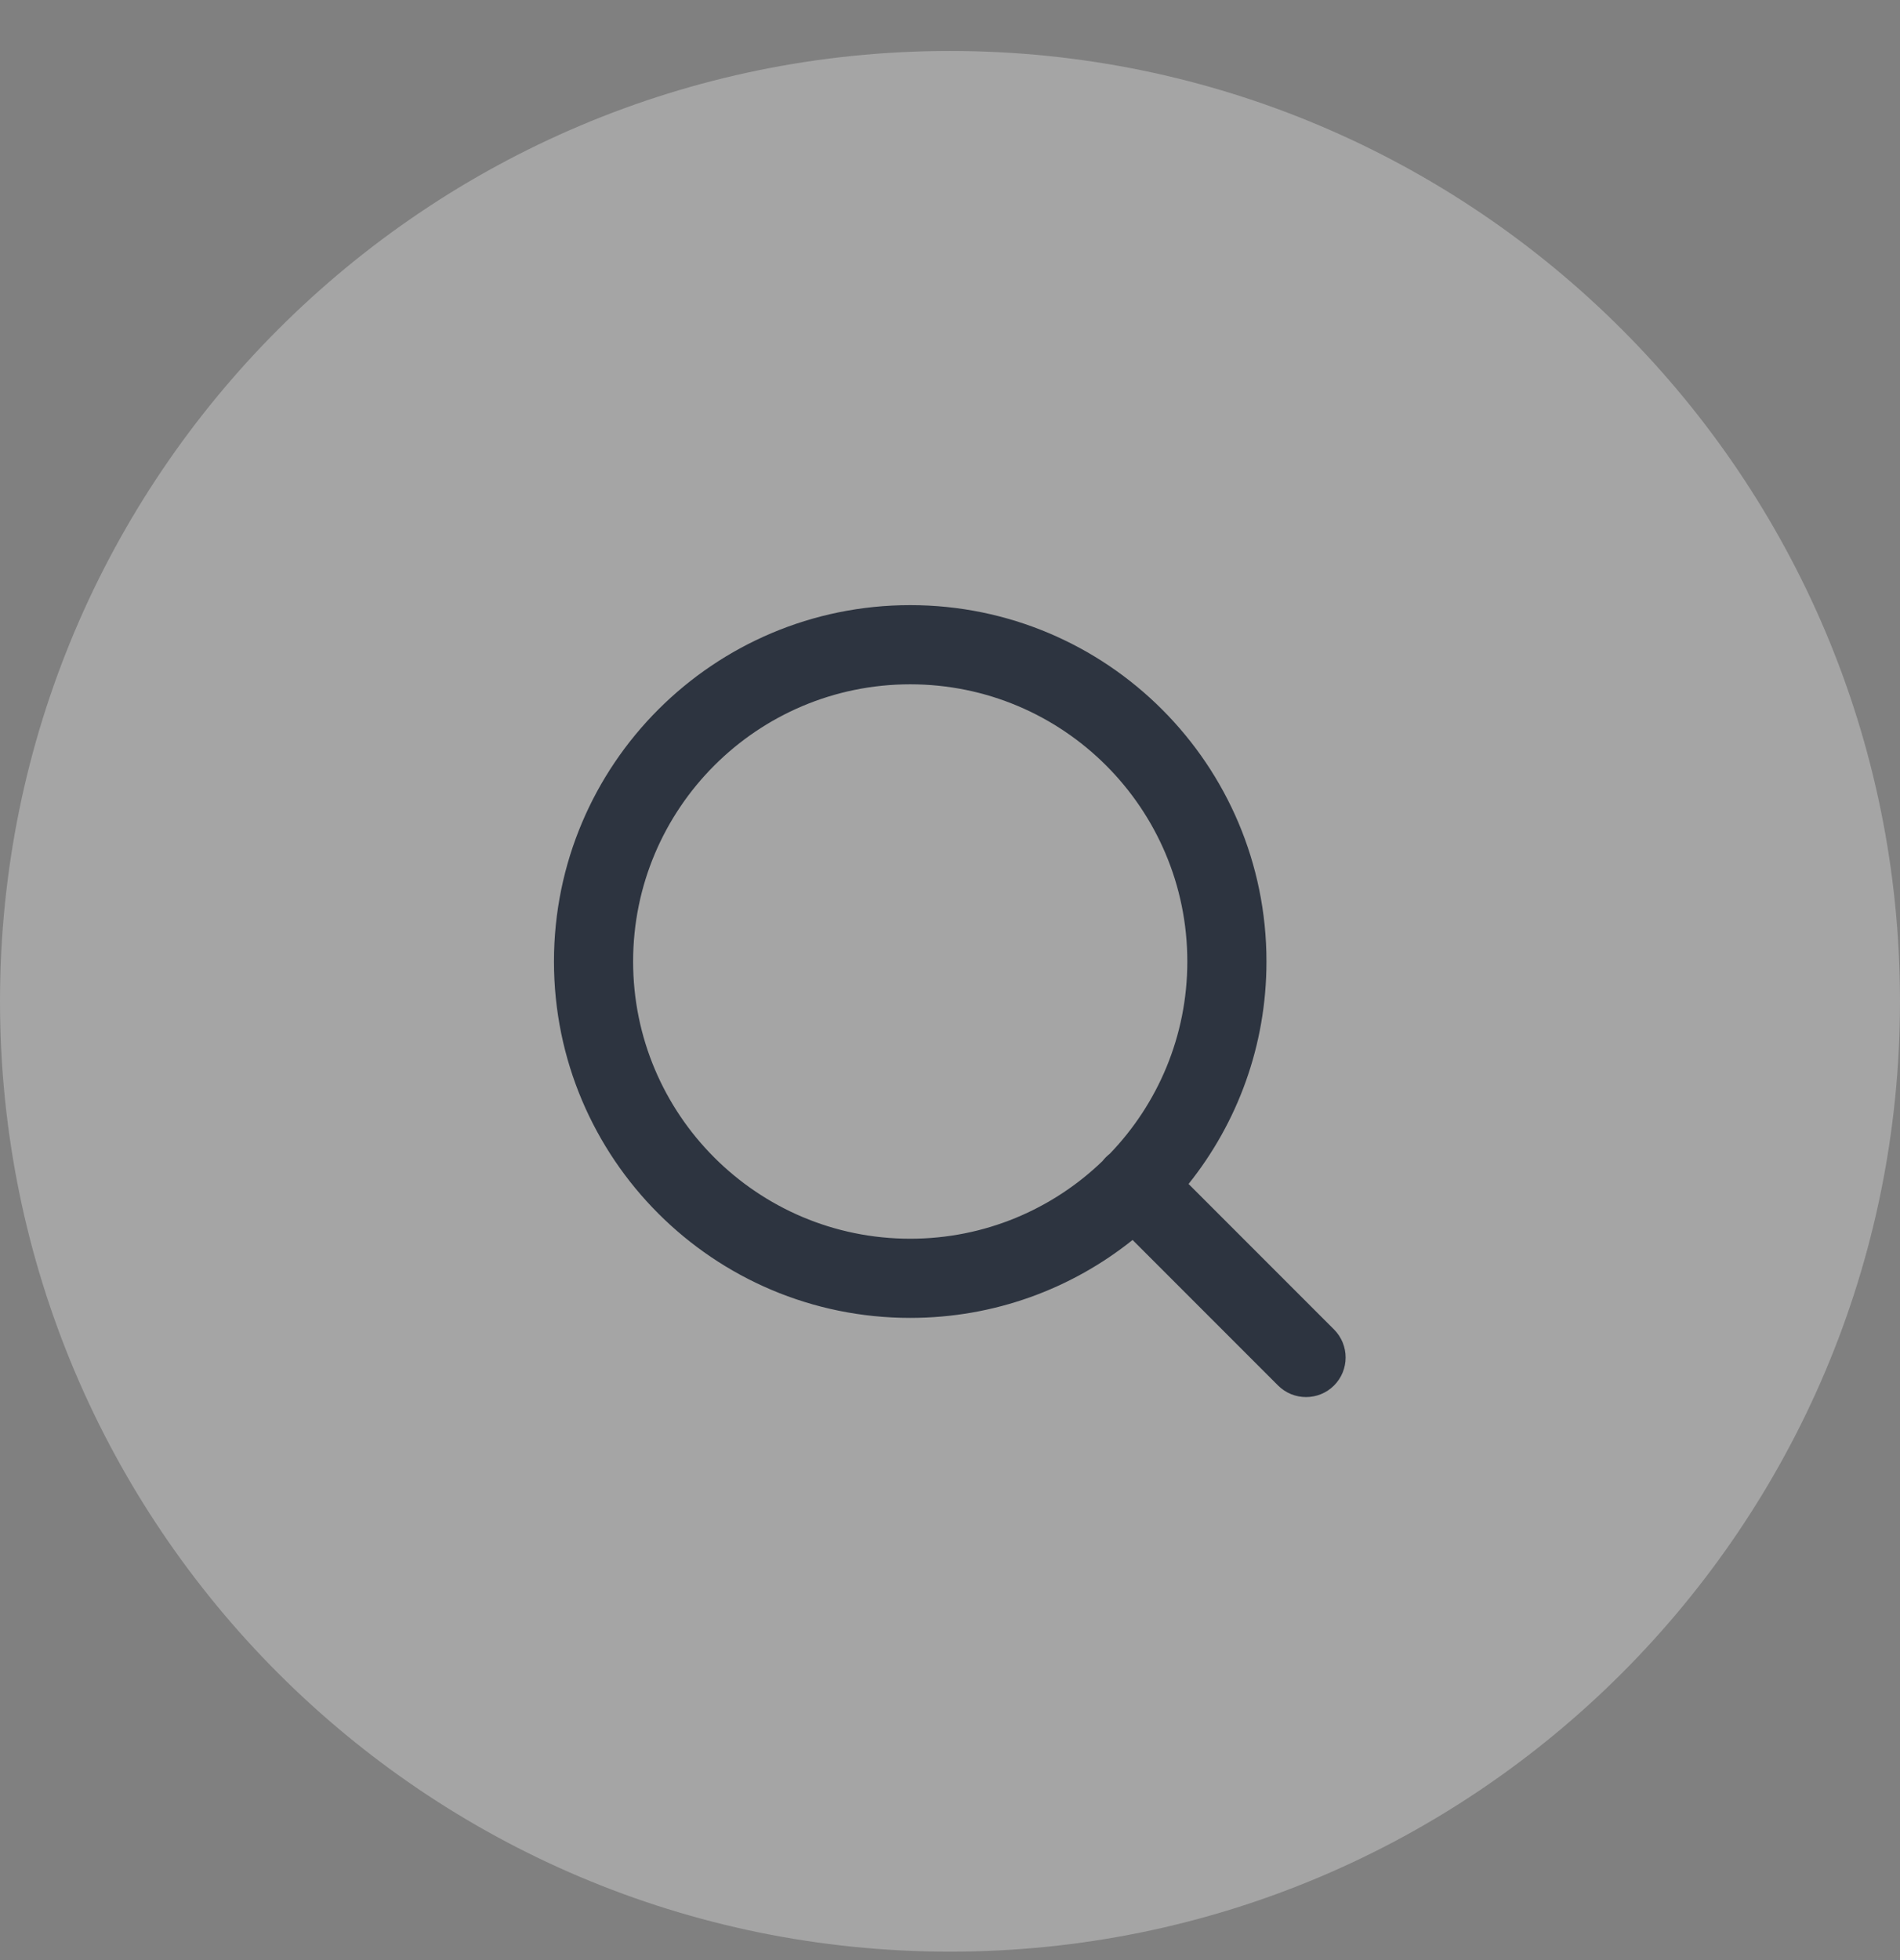 <svg width="32" height="33" viewBox="0 0 32 33" fill="none" xmlns="http://www.w3.org/2000/svg">
<rect x="0" y="0" width="32" height="33" fill="#808080" stroke="none"/>
<path d="M0 16.858C0 8.021 7.163 0.858 16 0.858C24.837 0.858 32 8.021 32 16.858C32 25.695 24.837 32.858 16 32.858C7.163 32.858 0 25.695 0 16.858Z" fill="#FCFCFC" fill-opacity="0.3"/>
<path fill-rule="evenodd" clip-rule="evenodd" d="M10.663 16.188C10.663 13.611 12.753 11.521 15.33 11.521C17.907 11.521 19.997 13.611 19.997 16.188C19.997 17.445 19.499 18.586 18.691 19.425C18.668 19.443 18.646 19.462 18.625 19.483C18.604 19.504 18.585 19.526 18.567 19.549C17.728 20.357 16.587 20.855 15.33 20.855C12.753 20.855 10.663 18.765 10.663 16.188ZM19.075 20.876C18.049 21.697 16.747 22.188 15.33 22.188C12.016 22.188 9.33 19.502 9.33 16.188C9.33 12.874 12.016 10.188 15.33 10.188C18.644 10.188 21.33 12.874 21.33 16.188C21.33 17.605 20.839 18.907 20.018 19.933L22.468 22.383C22.728 22.644 22.728 23.066 22.468 23.326C22.208 23.586 21.785 23.586 21.525 23.326L19.075 20.876Z" fill="#2D3440"/>
</svg>

